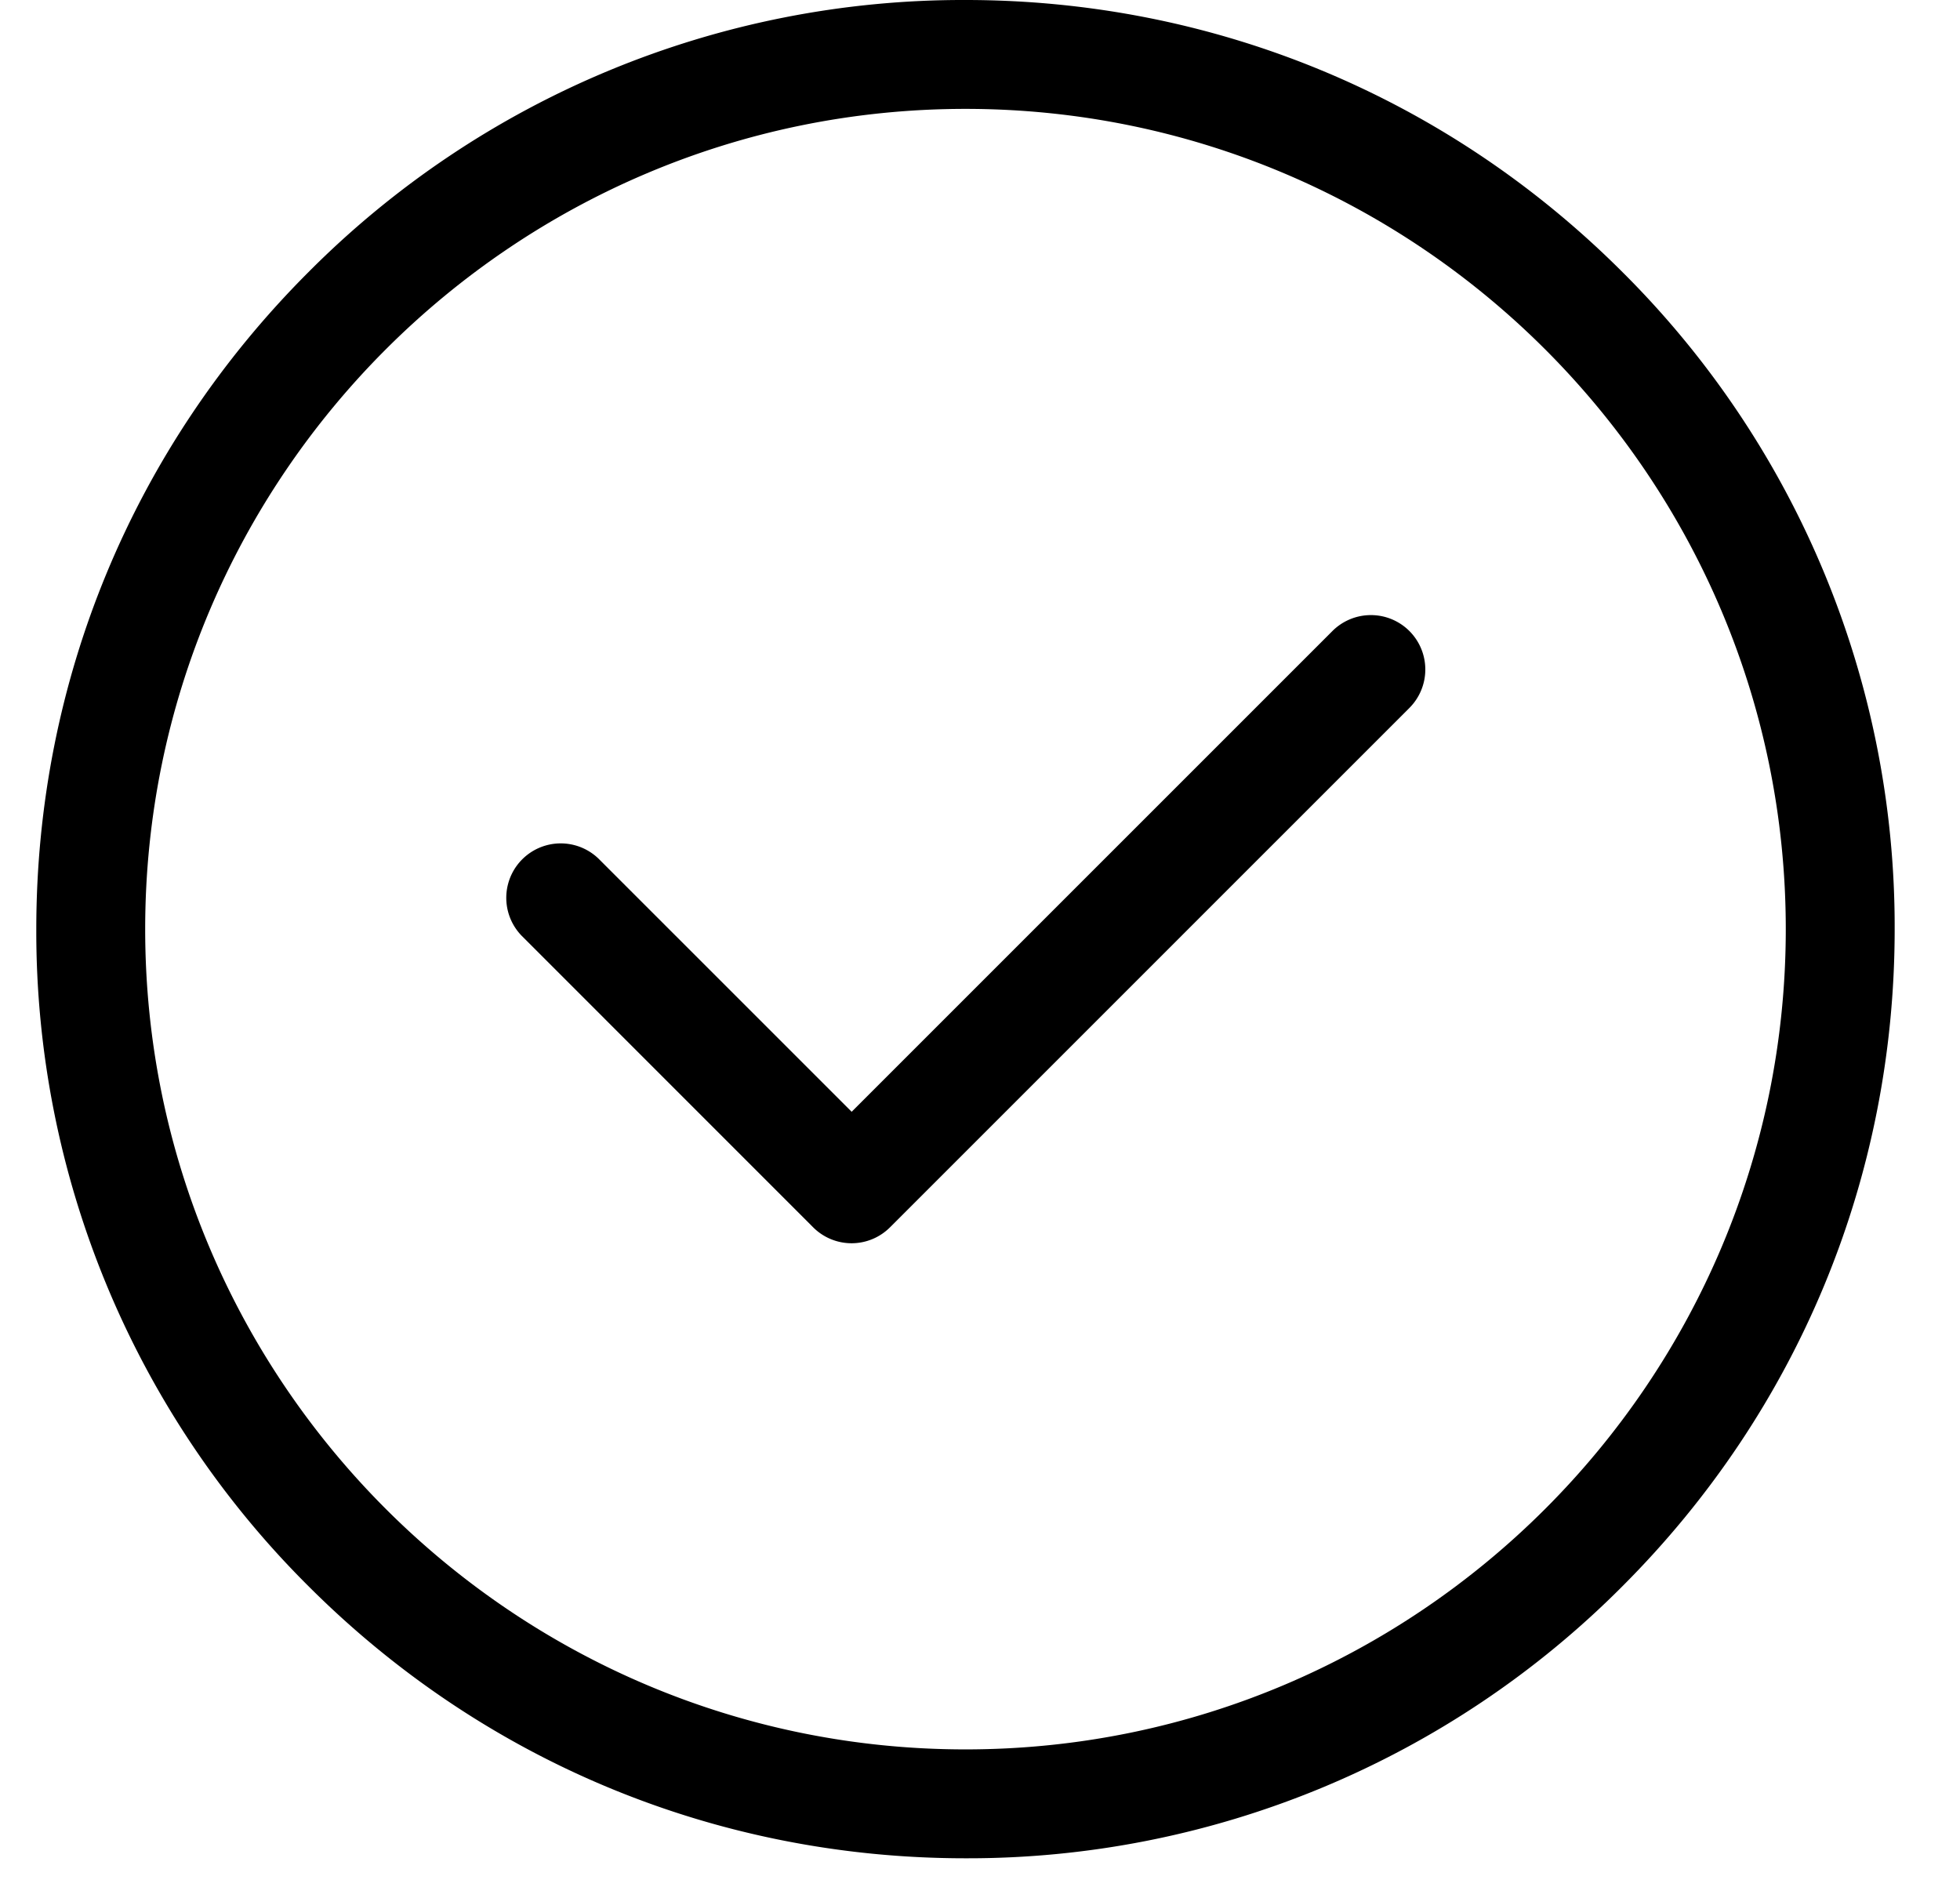 <svg width="27" height="26" fill="none" xmlns="http://www.w3.org/2000/svg"><path fill-rule="evenodd" clip-rule="evenodd" d="M13.3 0c3.419 0 6.633 1.331 9.051 3.749A12.716 12.716 0 0126.1 12.8c0 3.419-1.331 6.633-3.749 9.051A12.716 12.716 0 0113.3 25.6c-3.42 0-6.633-1.331-9.051-3.749A12.716 12.716 0 01.5 12.8c0-3.419 1.331-6.633 3.749-9.051A12.716 12.716 0 0113.3 0zM2 12.8c0 6.23 5.07 11.3 11.3 11.3s11.3-5.07 11.3-11.3S19.53 1.5 13.3 1.5 2 6.57 2 12.8z" fill="#000"/><path d="M19.415 8.693a.75.75 0 00-1.06 0l-6.623 6.623-3.487-3.487a.75.75 0 00-1.06 1.061l4.016 4.017a.748.748 0 001.06 0l7.154-7.154a.75.75 0 000-1.06z" fill="#000"/></svg>